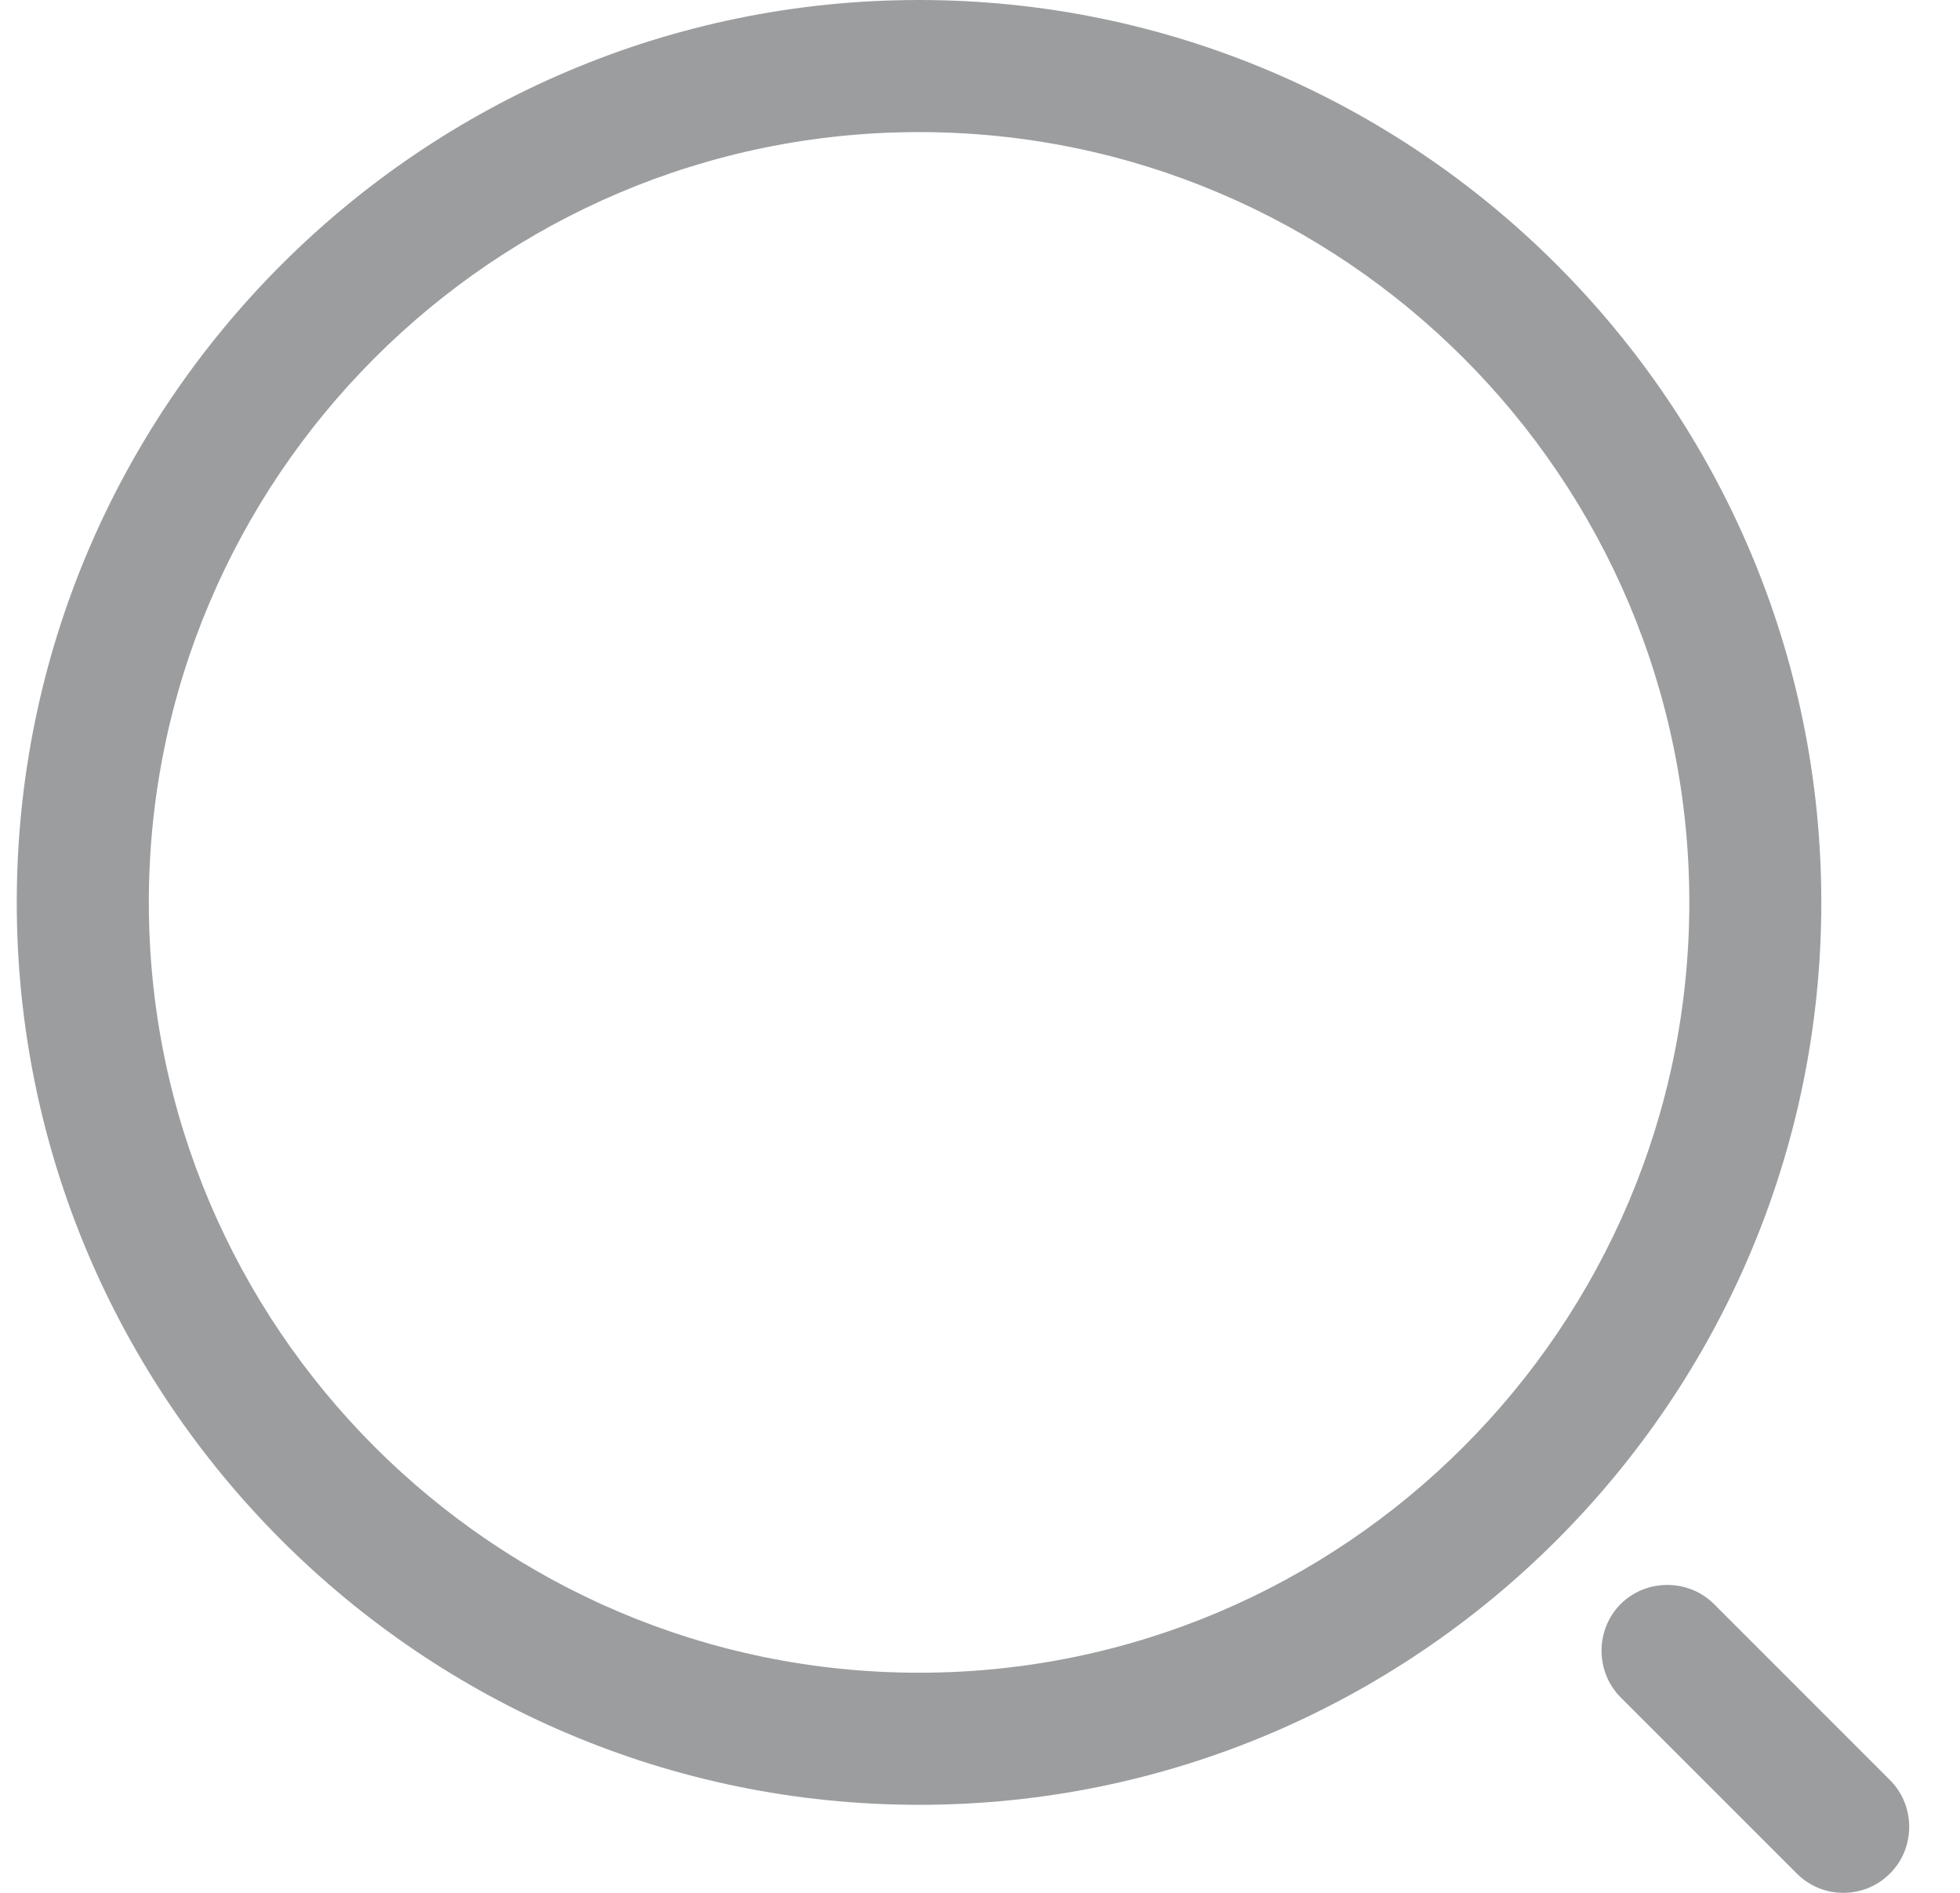 <svg width="29" height="28" viewBox="0 0 29 28" fill="none" xmlns="http://www.w3.org/2000/svg">
<g id="Group">
<path id="Vector" d="M13.598 26.698C6.239 26.698 0.248 20.707 0.248 13.349C0.248 5.991 6.239 0 13.598 0C20.957 0 26.948 5.991 26.948 13.349C26.948 20.707 20.957 26.698 13.598 26.698ZM13.598 1.954C7.307 1.954 2.202 7.072 2.202 13.349C2.202 19.626 7.307 24.744 13.598 24.744C19.889 24.744 24.995 19.626 24.995 13.349C24.995 7.072 19.889 1.954 13.598 1.954Z" fill="#9B9D9F"/>
<path id="Vector_2" d="M27.274 28C27.027 28 26.78 27.909 26.584 27.713L23.979 25.109C23.602 24.731 23.602 24.106 23.979 23.728C24.357 23.351 24.982 23.351 25.36 23.728L27.965 26.333C28.343 26.711 28.343 27.336 27.965 27.713C27.77 27.909 27.522 28 27.274 28Z" fill="#9B9D9F"/>
</g>
</svg>
